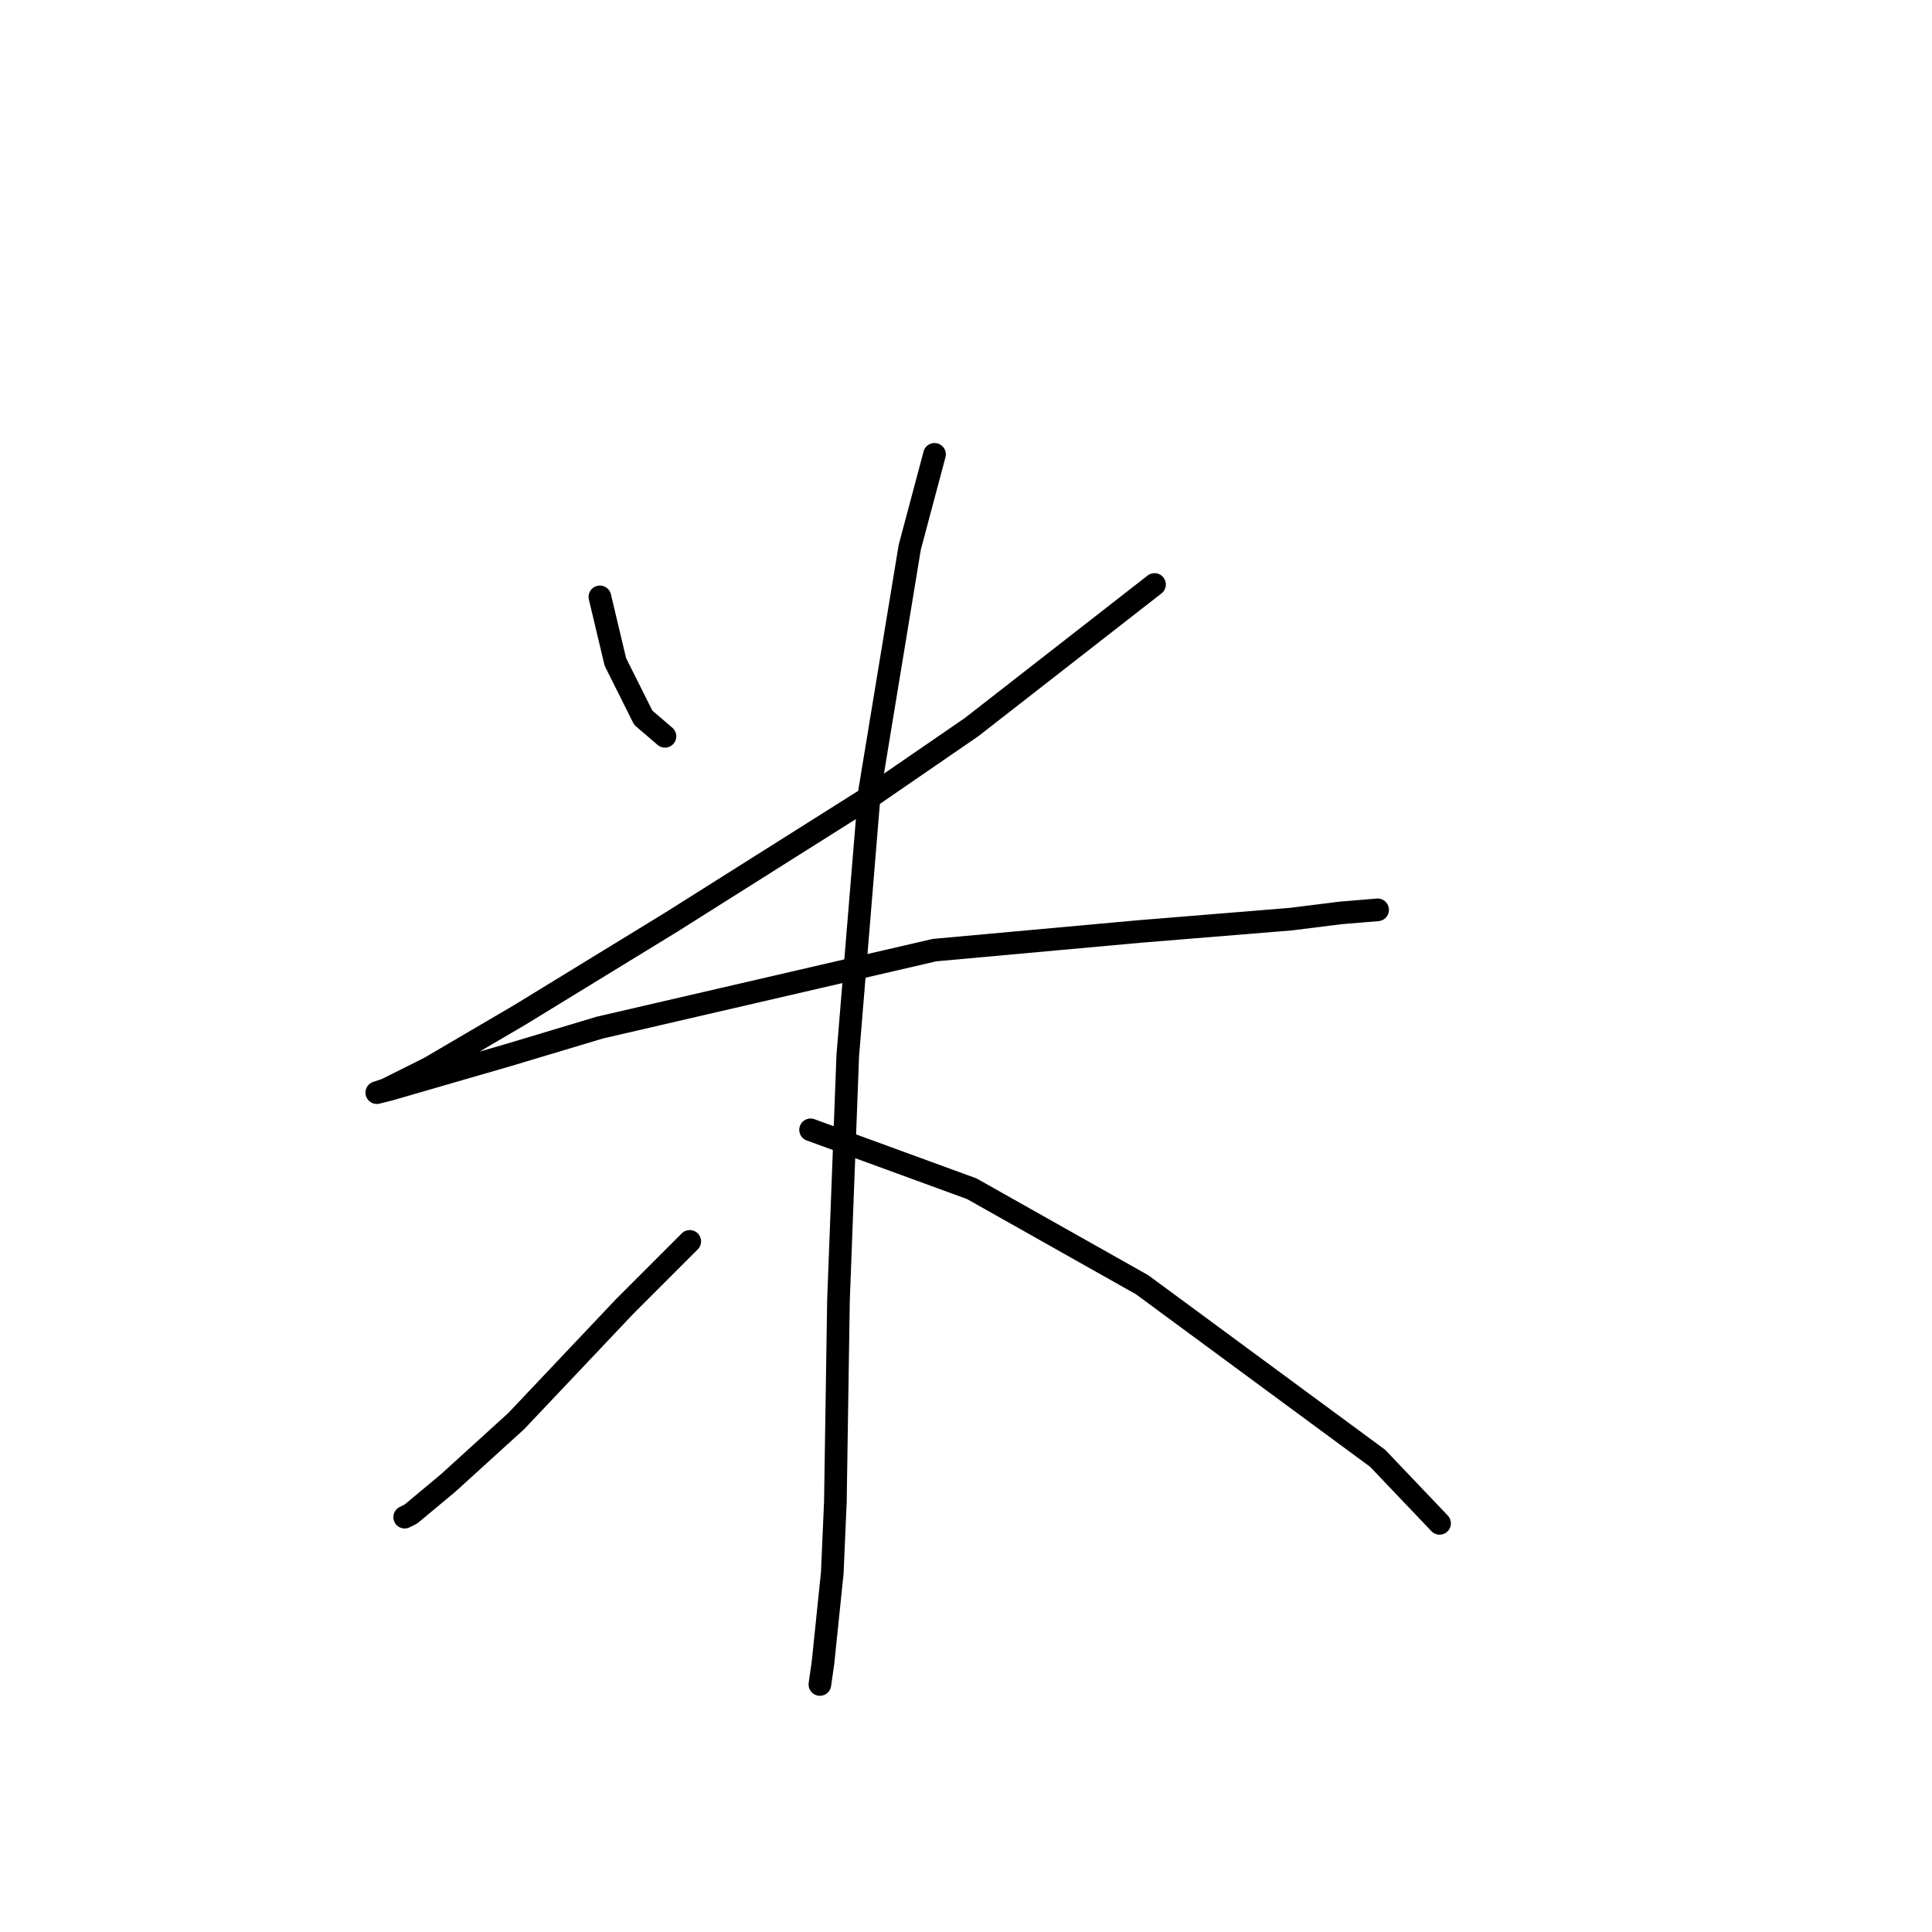 <?xml version="1.0" standalone="no"?>
    <svg width="256" height="256" xmlns="http://www.w3.org/2000/svg" version="1.1">
    <polyline stroke="black" stroke-width="3" stroke-linecap="round" fill="transparent" stroke-linejoin="round" points="79.489 79.09 81.541 87.712 85.237 95.102 88.111 97.566 88.111 97.566 " />
        <polyline stroke="black" stroke-width="3" stroke-linecap="round" fill="transparent" stroke-linejoin="round" points="152.981 77.448 128.757 96.334 115.619 105.367 88.932 122.2 68.814 134.517 56.907 141.497 51.159 144.371 49.927 144.781 51.57 144.371 67.171 139.855 79.489 136.159 123.83 125.895 150.928 123.432 171.046 121.79 177.615 120.968 182.542 120.558 182.542 120.558 " />
        <polyline stroke="black" stroke-width="3" stroke-linecap="round" fill="transparent" stroke-linejoin="round" points="123.83 60.204 120.546 72.521 115.208 104.956 112.334 139.855 111.103 172.29 110.692 198.977 110.281 208.42 109.05 220.327 108.639 223.201 108.639 223.201 " />
        <polyline stroke="black" stroke-width="3" stroke-linecap="round" fill="transparent" stroke-linejoin="round" points="91.395 164.489 82.773 173.111 68.403 188.302 59.371 196.513 54.444 200.619 53.623 201.03 53.623 201.03 " />
        <polyline stroke="black" stroke-width="3" stroke-linecap="round" fill="transparent" stroke-linejoin="round" points="107.407 149.708 128.757 157.509 151.339 170.237 182.542 193.229 190.753 201.851 190.753 201.851 " />
        </svg>